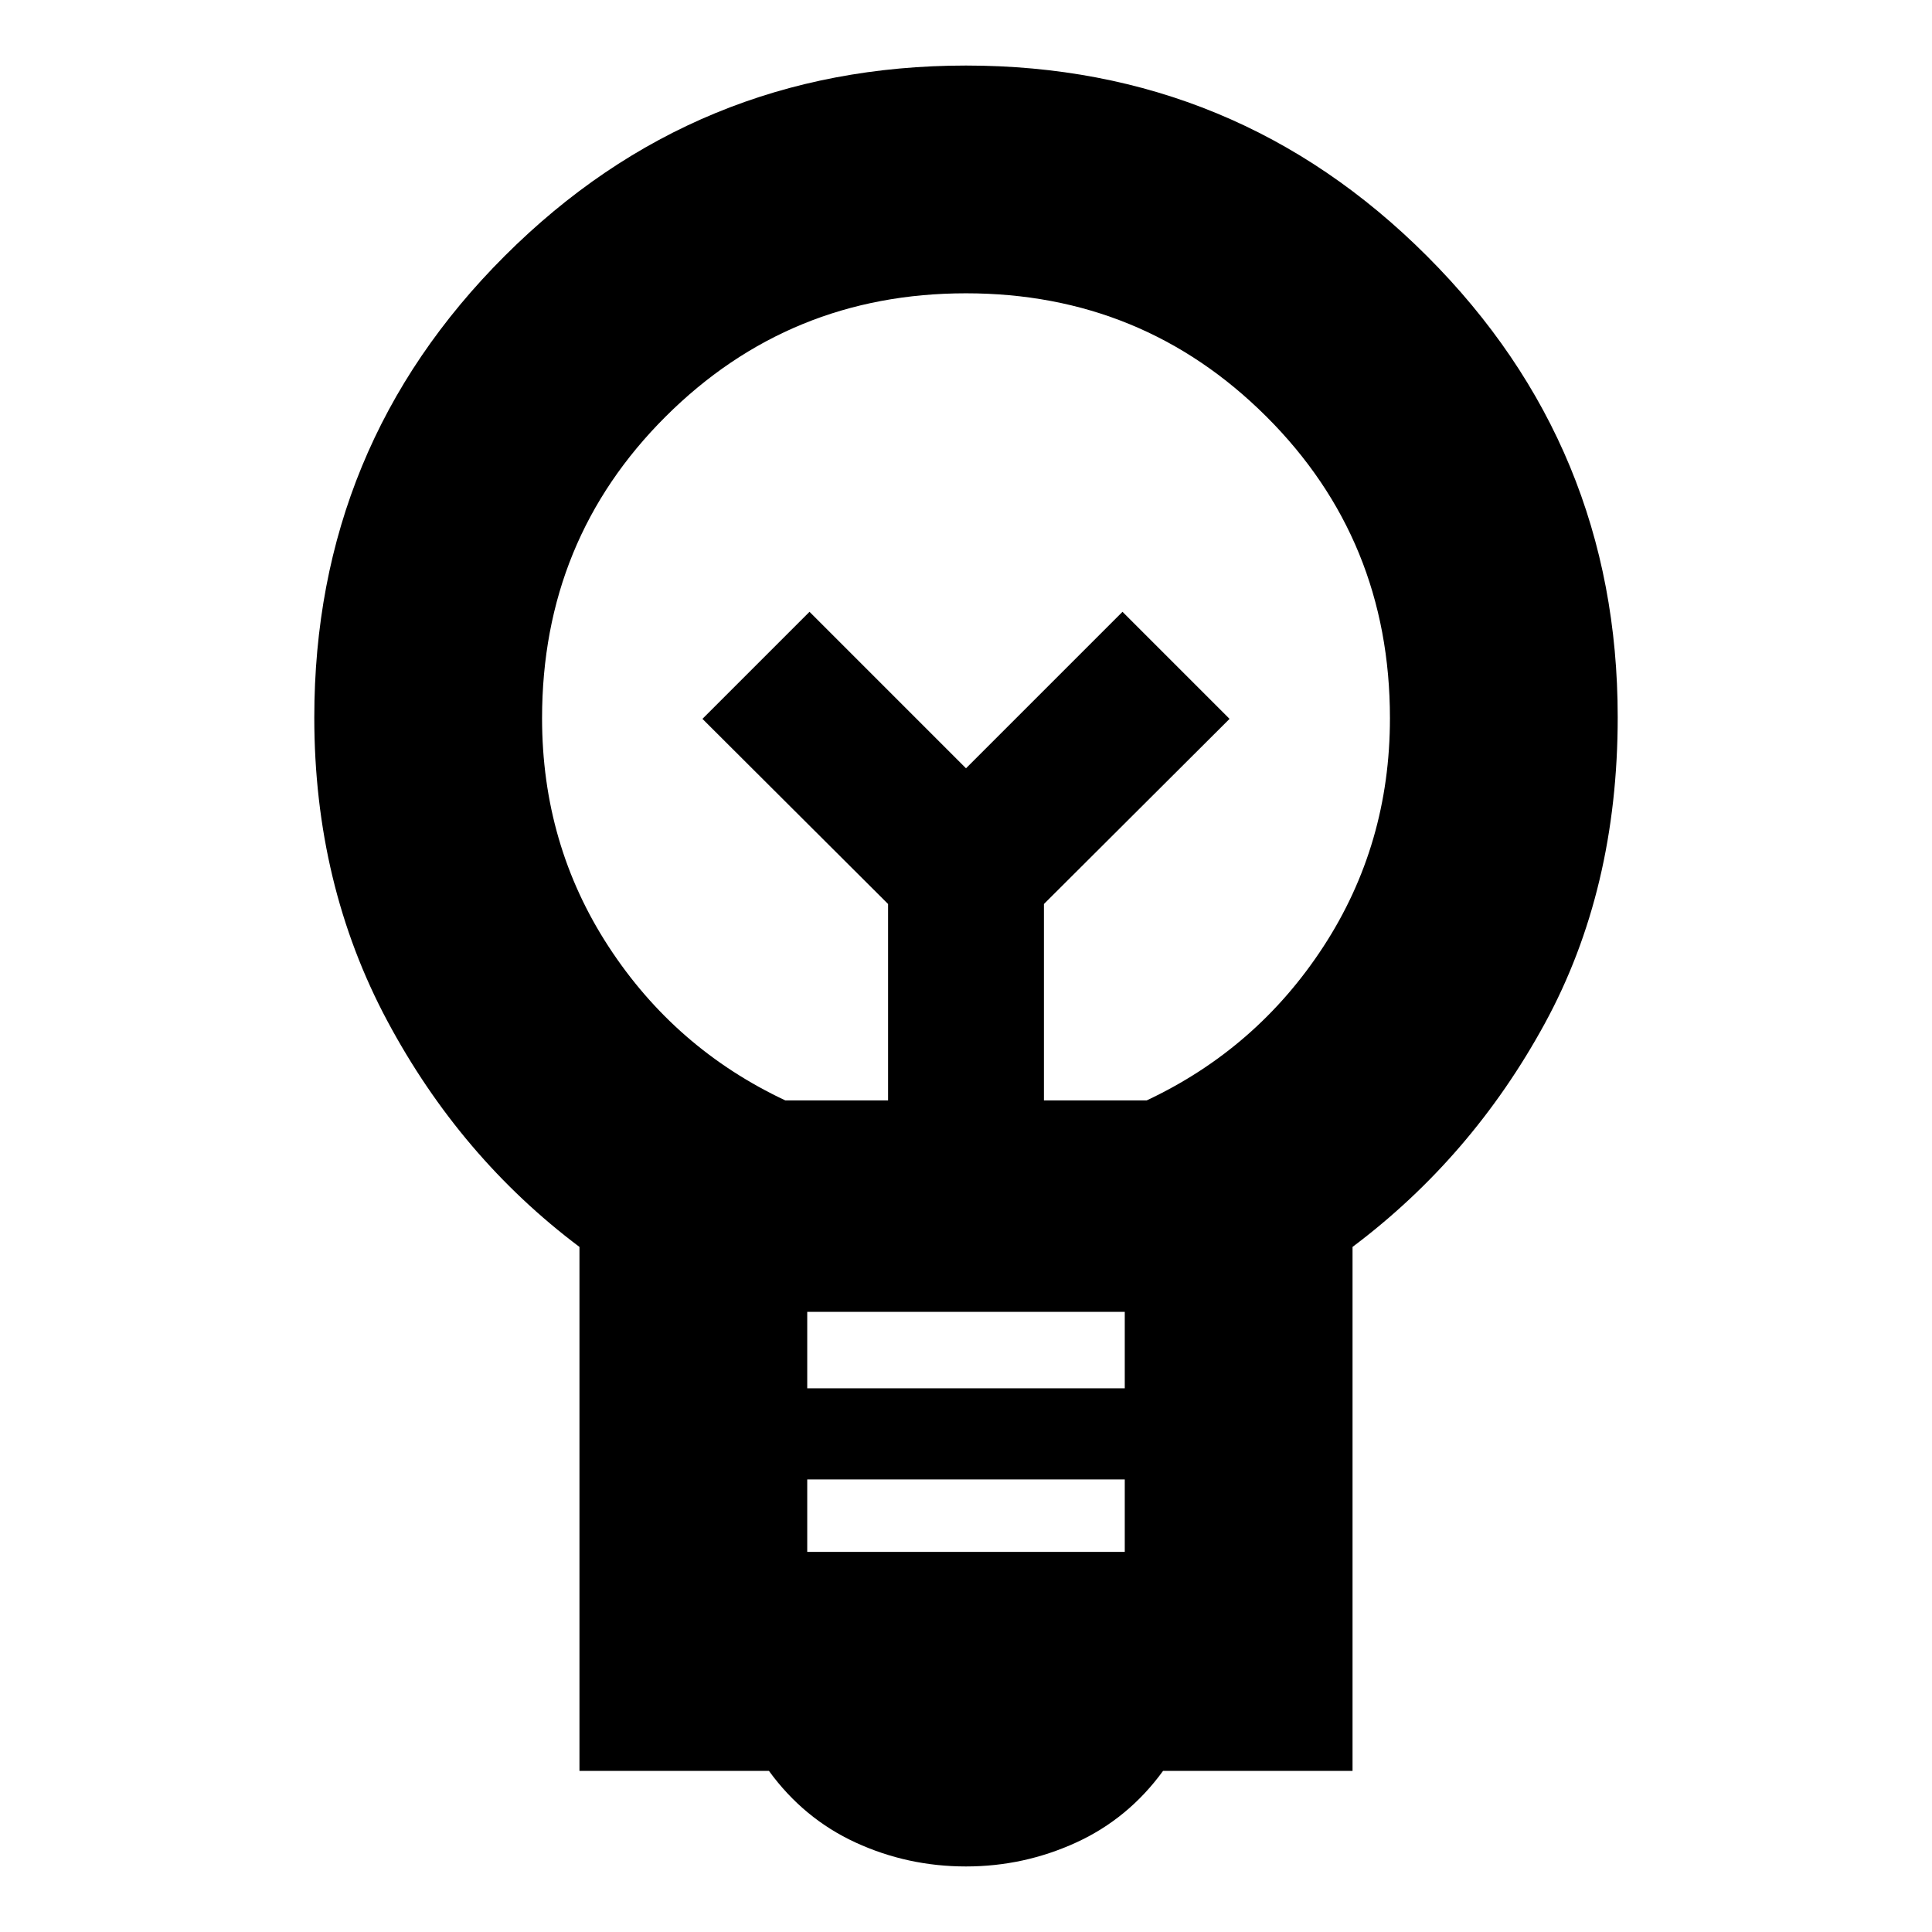 <svg xmlns="http://www.w3.org/2000/svg" height="24" viewBox="0 -960 960 960" width="24"><path d="M480-32.57q-29 0-54.84-11.88-25.83-11.88-43.07-35.59h-94.16v-260.37q-59.23-44.48-95.5-112.34-36.26-67.86-36.26-150.73 0-134.89 94.7-229.42T480-927.43q134.43 0 229.13 94.74 94.7 94.74 94.7 229.04 0 85.8-36.26 152.28-36.27 66.48-95.5 110.96v260.37h-94.16q-17.24 23.71-43.19 35.59Q508.76-32.57 480-32.57Zm-78.89-156.3h157.78v-36H401.11v36Zm0-81.28h157.78v-38H401.11v38ZM390.24-413.2h51.04v-97.6l-92.24-92 53.2-53.2L480-578.24 557.76-656l53.2 53.2-92.24 92v97.6h51.04q54.81-25.76 87.85-76.47 33.04-50.72 33.04-113.45 0-88.68-61.42-149.91Q567.8-814.26 480-814.26q-87.8 0-149.23 61.23-61.42 61.23-61.42 149.91 0 62.73 33.04 113.45 33.04 50.71 87.85 76.47ZM480-578.24Zm0-35.37Z"/></svg>